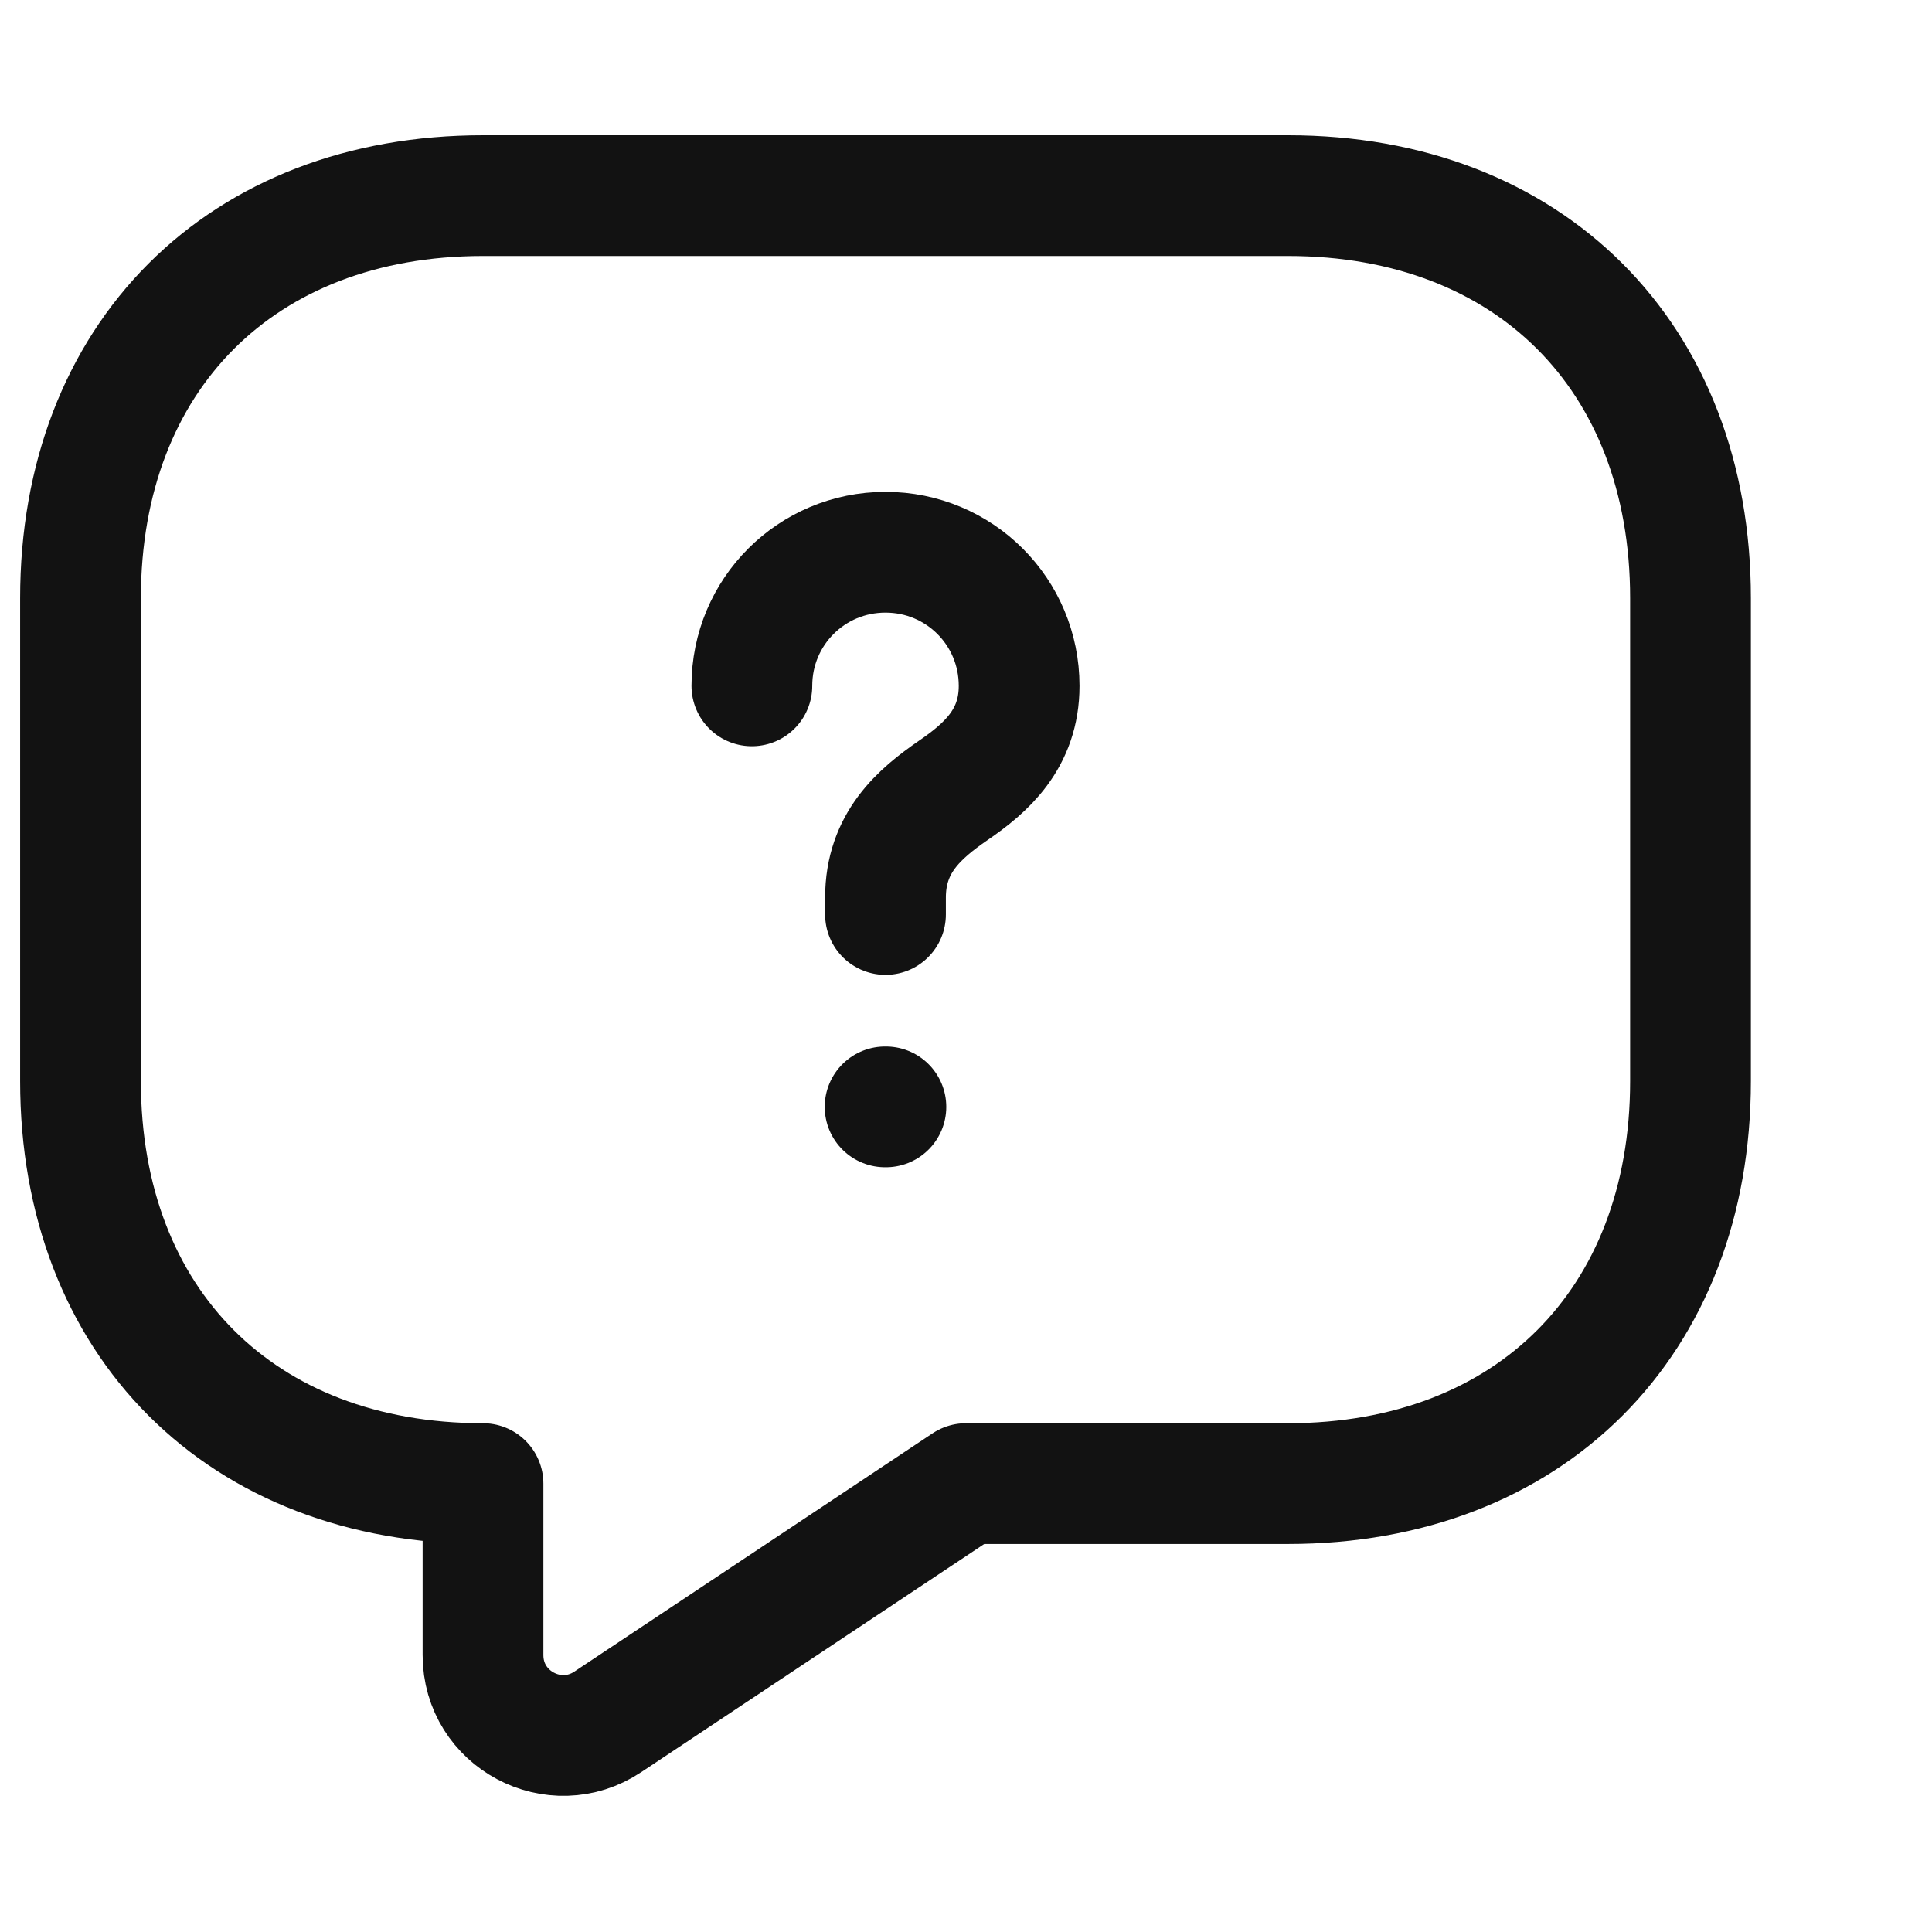 <svg width="24" height="24" viewBox="0 0 24 24" fill="none" xmlns="http://www.w3.org/2000/svg">
<path d="M16 18.43H12L7.55 21.39C6.89 21.83 6 21.36 6 20.56V18.43C3 18.43 1 16.43 1 13.43V7.43C1 4.43 3 2.43 6 2.43H16C19 2.43 21 4.43 21 7.43V13.43C21 16.43 19 18.43 16 18.43Z" stroke="#121212" stroke-width="1.5" stroke-miterlimit="10" stroke-linecap="round" stroke-linejoin="round"/>
<path d="M11 11.36V11.15C11 10.47 11.42 10.11 11.84 9.82C12.25 9.54 12.66 9.18 12.66 8.52C12.66 7.6 11.92 6.86 11 6.86C10.08 6.86 9.34 7.6 9.34 8.52" stroke="#121212" stroke-width="1.5" stroke-linecap="round" stroke-linejoin="round"/>
<path d="M10.995 13.75H11.005" stroke="#121212" stroke-width="1.5" stroke-linecap="round" stroke-linejoin="round"/>
</svg>
